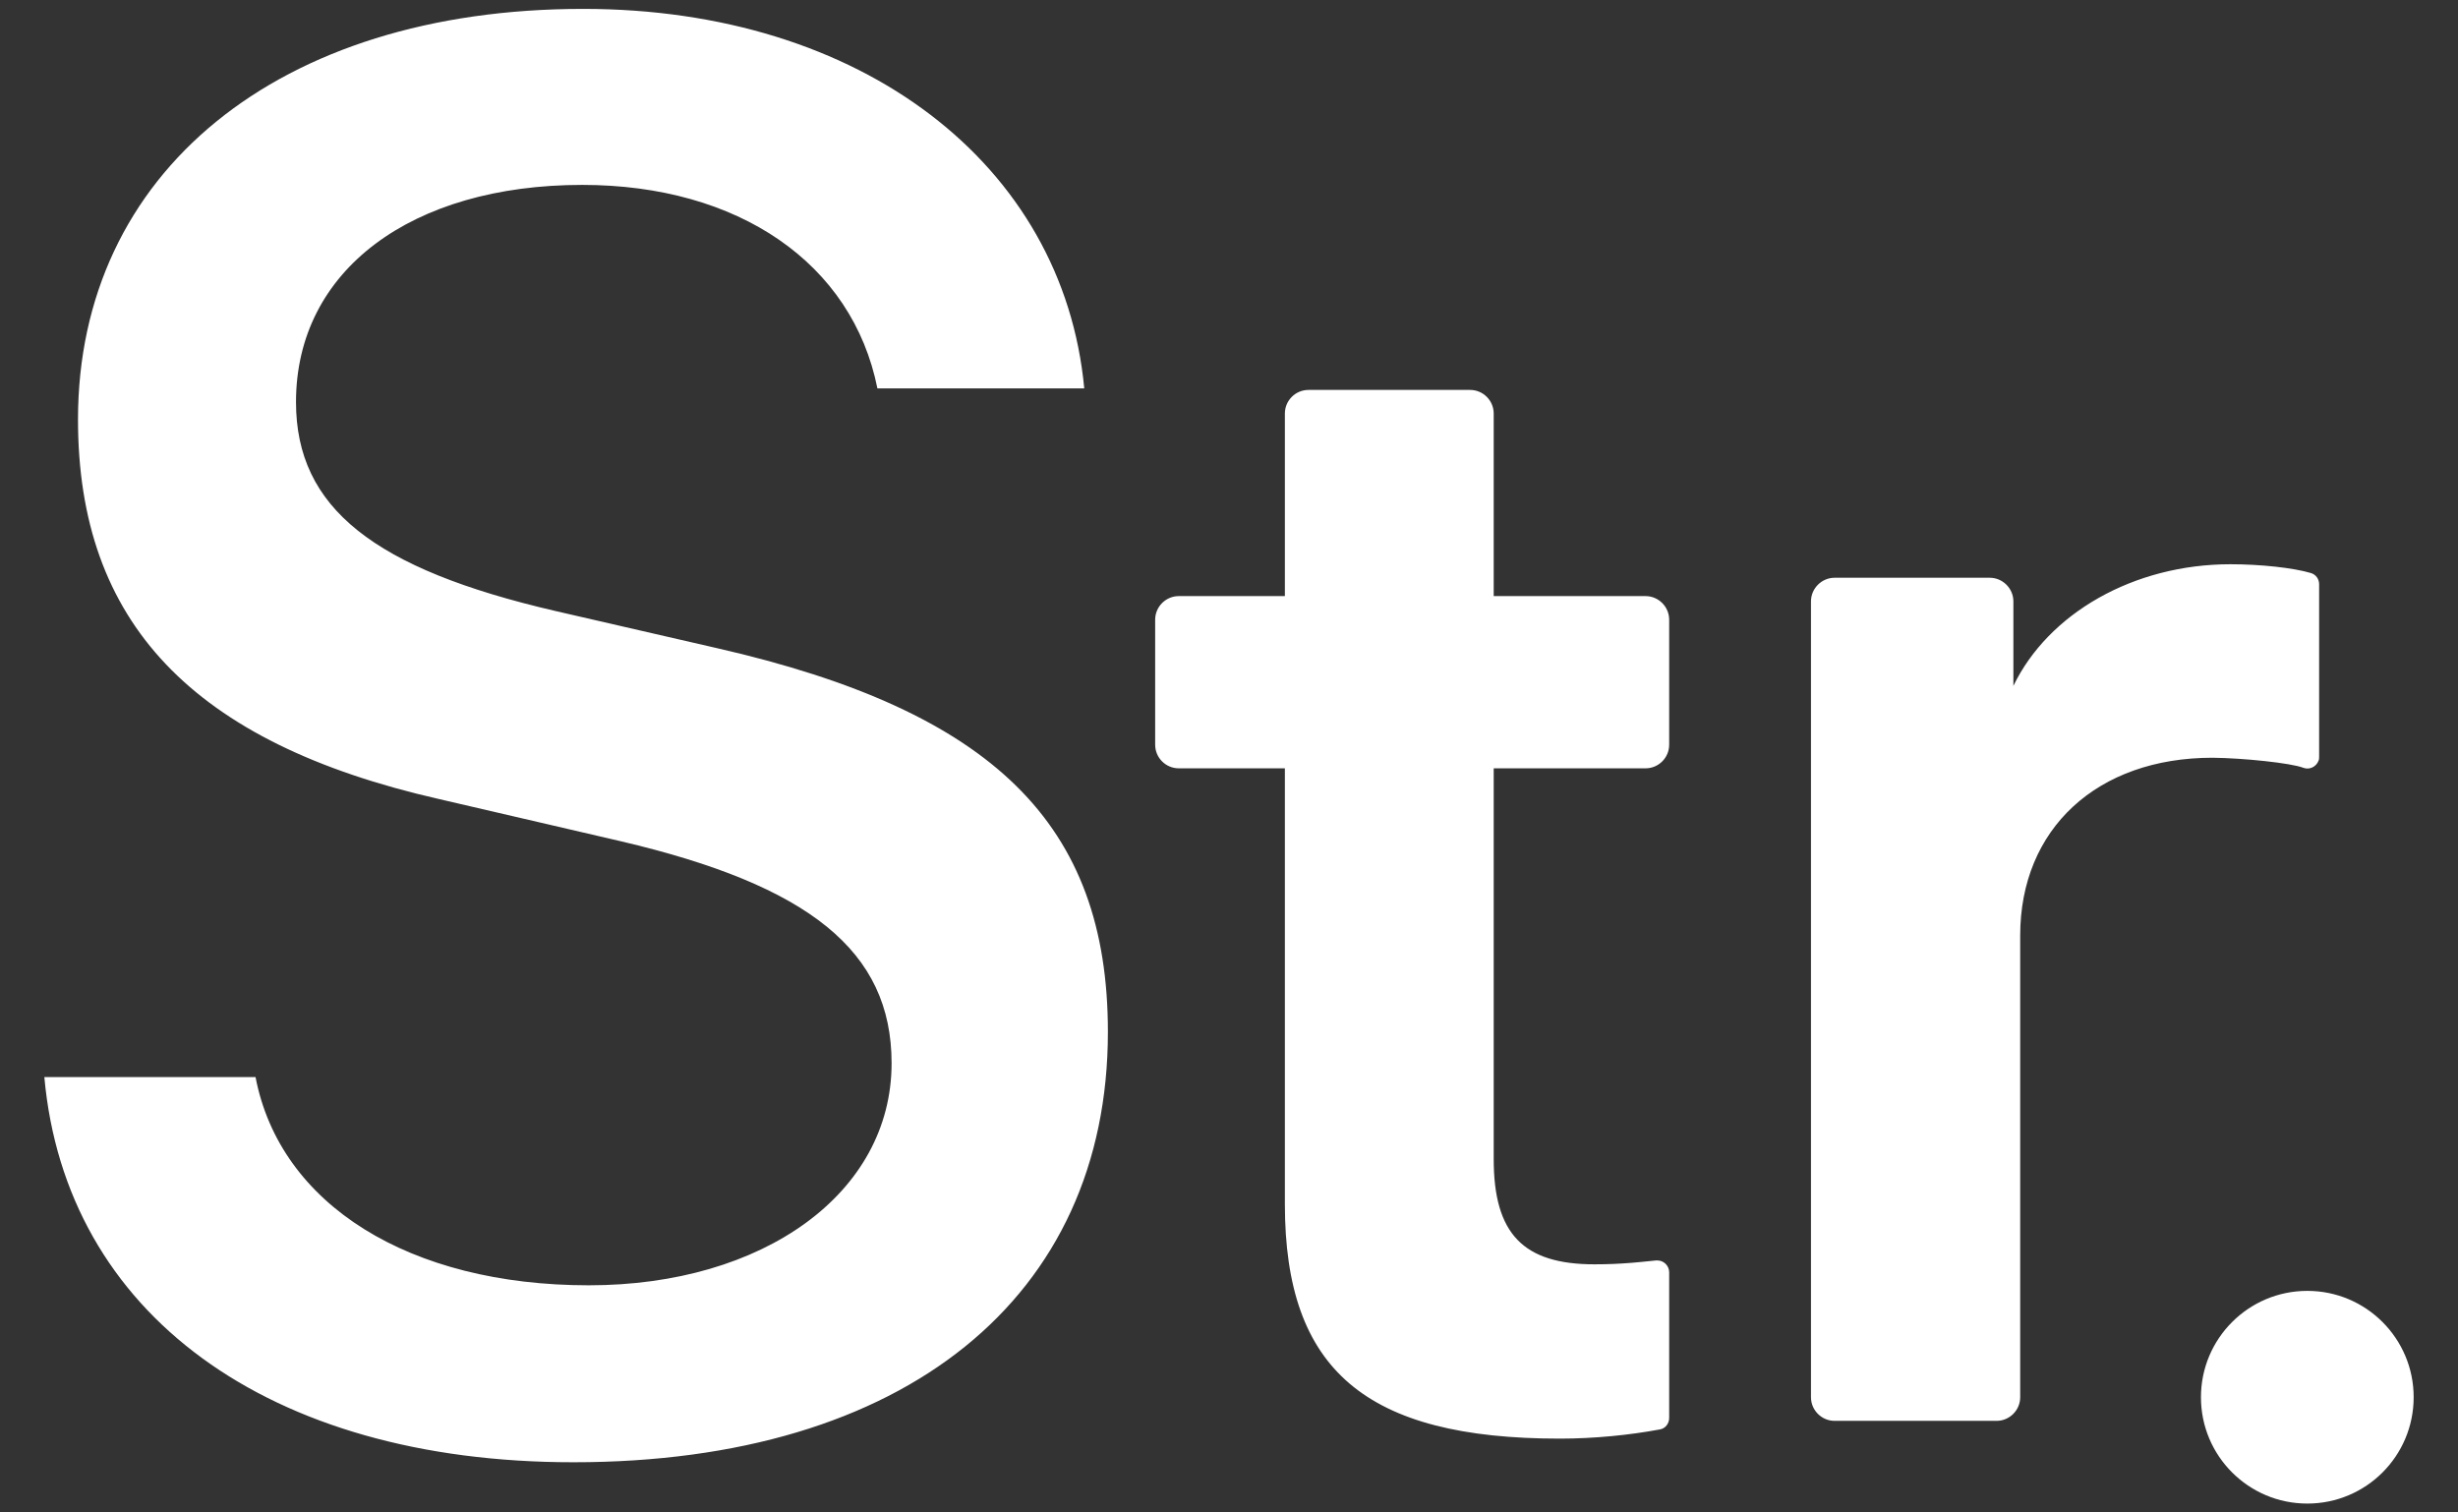 ﻿<?xml version="1.0" encoding="utf-8"?>
<svg version="1.1" xmlns:xlink="http://www.w3.org/1999/xlink" width="26px" height="16px" xmlns="http://www.w3.org/2000/svg">
  <rect width="100%" height="100%" fill="#333333" stroke="none"/>
  <g transform="matrix(1 0 0 1 -203 -2776 )">
    <path d="M 23.403 8.016  C 23.728 8.019  24.234 8.072  24.363 8.122  C 24.428 8.147  24.5 8.113  24.525 8.047  C 24.531 8.034  24.531 8.019  24.531 8.003  L 24.531 6.181  C 24.531 6.125  24.497 6.078  24.444 6.062  C 24.256 6.006  23.906 5.969  23.594 5.969  C 22.566 5.969  21.666 6.491  21.297 7.256  L 21.297 6.362  C 21.297 6.225  21.184 6.112  21.047 6.112  L 19.406 6.112  C 19.269 6.112  19.156 6.225  19.156 6.362  L 19.156 14.781  C 19.156 14.919  19.269 15.031  19.406 15.031  L 21.119 15.031  C 21.256 15.031  21.369 14.919  21.369 14.781  L 21.369 9.897  C 21.369 8.766  22.184 8.016  23.403 8.016  Z M 11.719 10.916  C 11.719 8.722  10.512 7.525  7.581 6.856  L 5.872 6.463  C 3.959 6.019  3.131 5.375  3.131 4.253  C 3.131 2.859  4.353 1.956  6.159 1.956  C 7.809 1.956  9.016 2.784  9.281 4.109  L 11.469 4.109  C 11.247 1.738  9.113 0.094  6.169 0.094  C 2.941 0.094  0.825 1.828  0.825 4.438  C 0.825 6.581  2.031 7.859  4.644 8.453  L 6.569 8.9  C 8.556 9.366  9.431 10.059  9.431 11.247  C 9.431 12.625  8.072 13.597  6.228 13.597  C 4.334 13.597  2.962 12.747  2.703 11.394  L 0.469 11.394  C 0.694 13.891  2.831 15.469  6.066 15.469  C 9.572 15.469  11.719 13.725  11.719 10.916  Z M 23.281 14.781  C 23.281 15.403  23.785 15.906  24.406 15.906  C 25.028 15.906  25.531 15.403  25.531 14.781  C 25.531 14.16  25.028 13.656  24.406 13.656  C 23.785 13.656  23.281 14.16  23.281 14.781  Z M 17.656 6.556  C 17.656 6.419  17.544 6.306  17.406 6.306  L 15.8 6.306  L 15.8 4.375  C 15.8 4.237  15.688 4.125  15.55 4.125  L 13.841 4.125  C 13.703 4.125  13.591 4.237  13.591 4.375  L 13.591 6.306  L 12.469 6.306  C 12.331 6.306  12.219 6.419  12.219 6.556  L 12.219 7.878  C 12.219 8.016  12.331 8.128  12.469 8.128  L 13.591 8.128  L 13.591 12.738  C 13.591 14.494  14.447 15.219  16.5 15.219  C 16.866 15.219  17.238 15.181  17.556 15.122  C 17.616 15.113  17.656 15.059  17.656 15  L 17.656 13.459  C 17.656 13.391  17.6 13.334  17.531 13.334  L 17.519 13.334  C 17.366 13.35  17.325 13.353  17.259 13.359  C 17.131 13.369  17.016 13.375  16.866 13.375  C 16.113 13.375  15.8 13.053  15.8 12.262  L 15.8 8.128  L 17.406 8.128  C 17.544 8.128  17.656 8.016  17.656 7.878  L 17.656 6.556  Z " fill-rule="nonzero" fill="#ffffff" stroke="none" transform="matrix(1 0 0 1 203 2776 )" />
  </g>
</svg>
